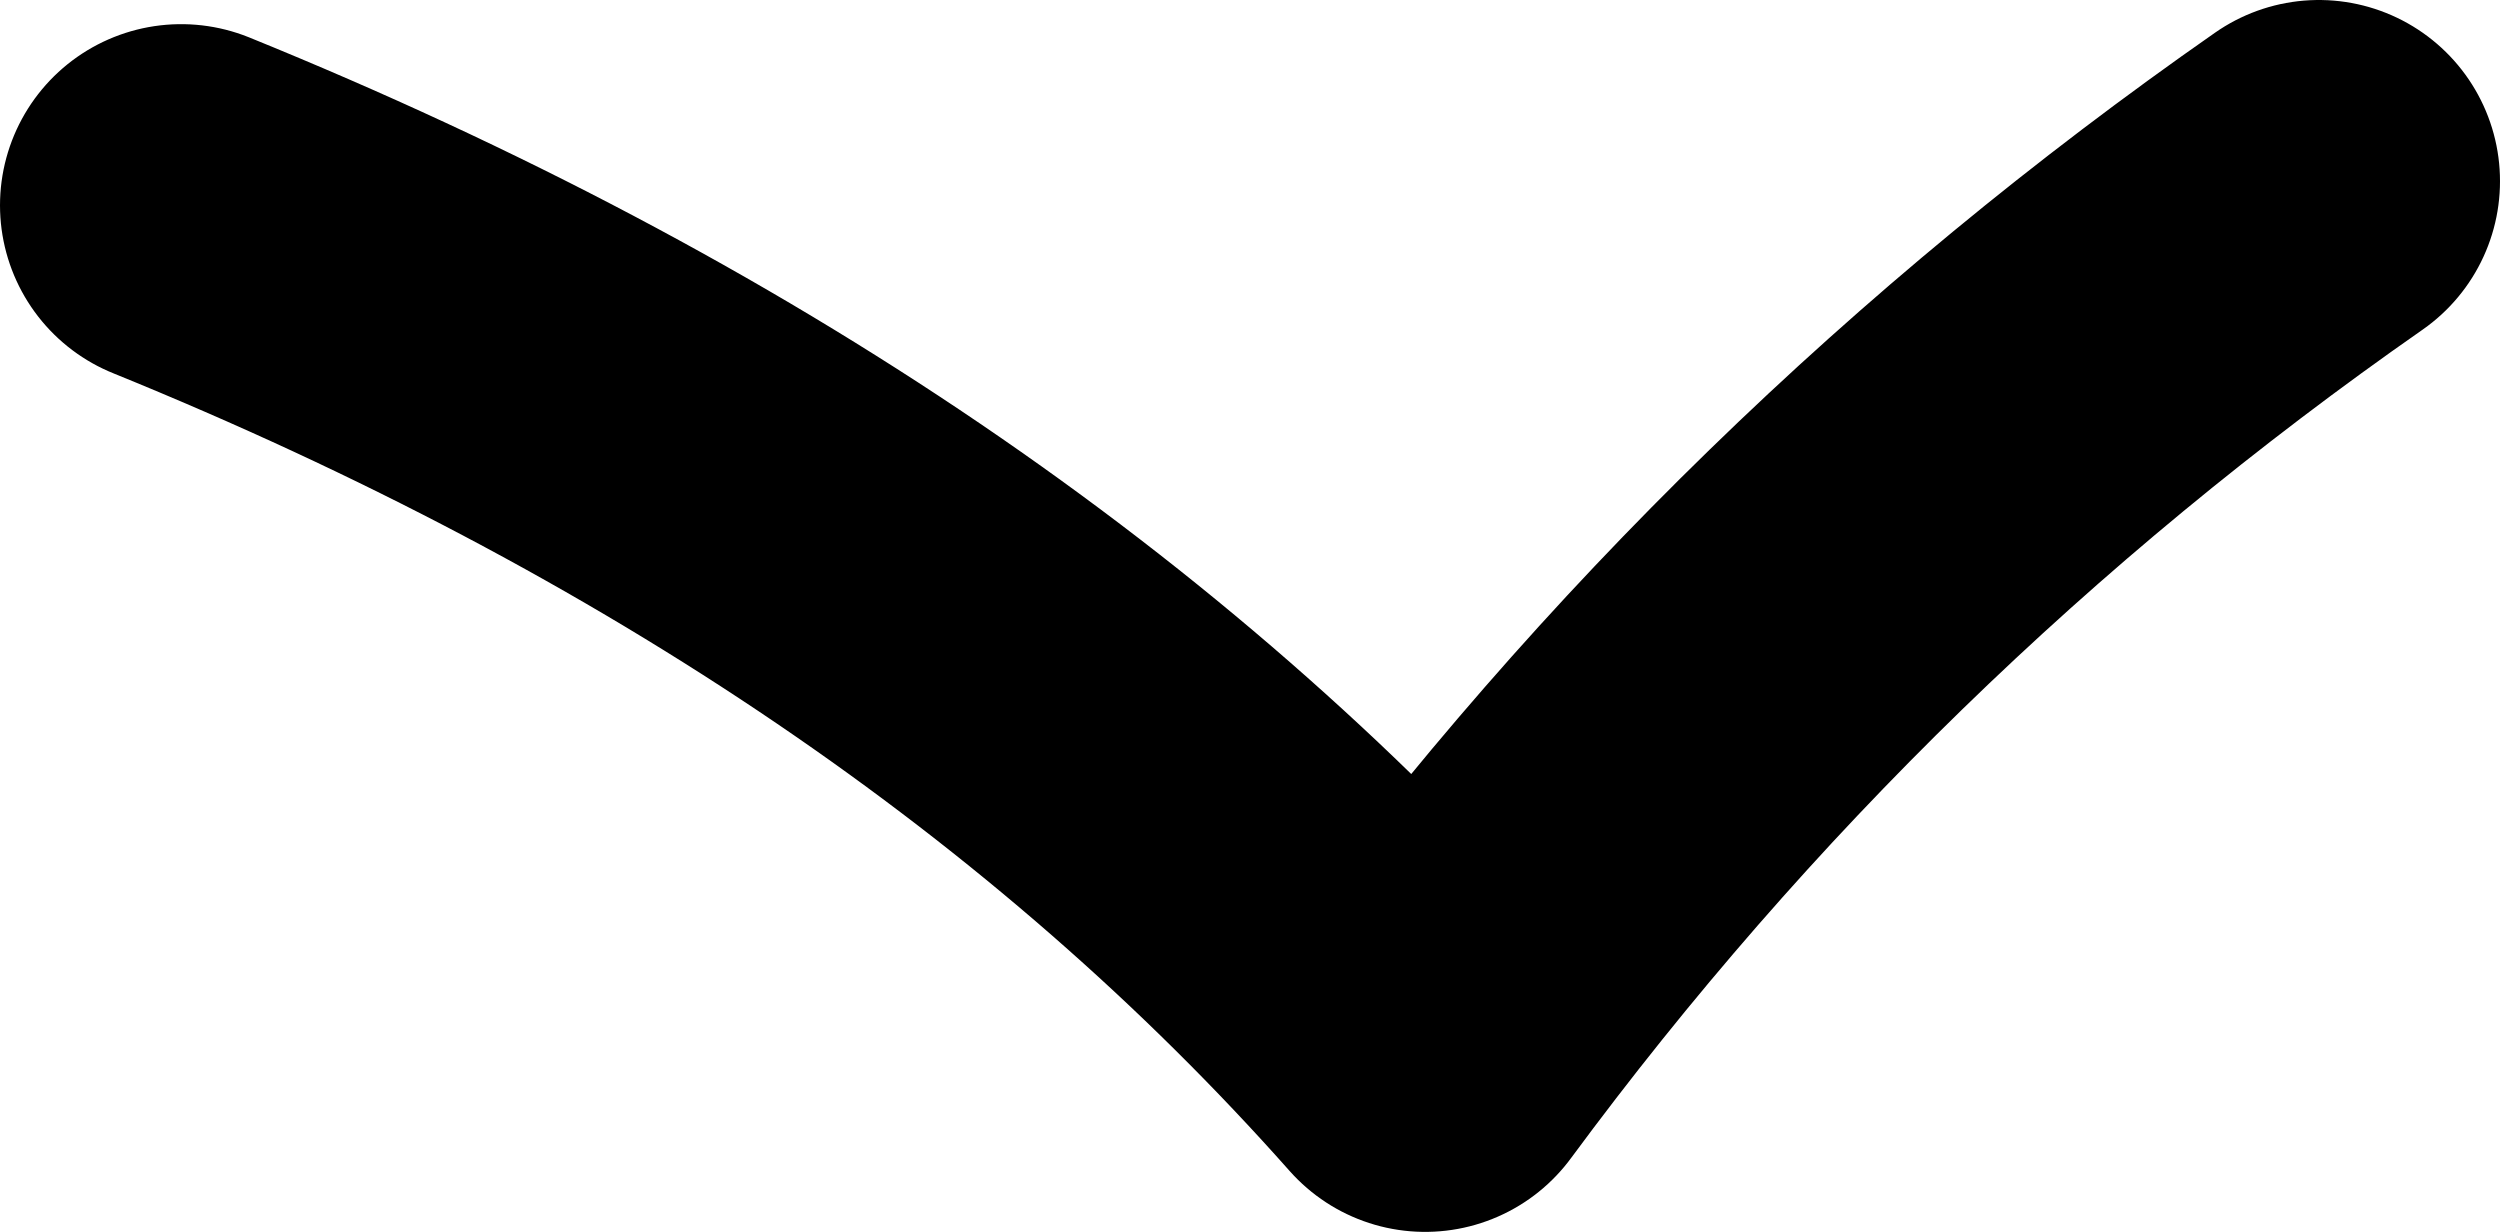 <?xml version="1.0" encoding="UTF-8" standalone="no"?>
<svg xmlns:xlink="http://www.w3.org/1999/xlink" height="5.1px" width="10.35px" xmlns="http://www.w3.org/2000/svg">
  <g transform="matrix(1.0, 0.0, 0.0, 1.0, 5.2, 2.55)">
    <path d="M-4.45 -1.7 Q-1.25 -0.4 0.7 1.8 2.25 -0.3 4.4 -1.8" fill="none" stroke="#000000" stroke-linecap="round" stroke-linejoin="round" stroke-width="1.5"/>
  </g>
</svg>
